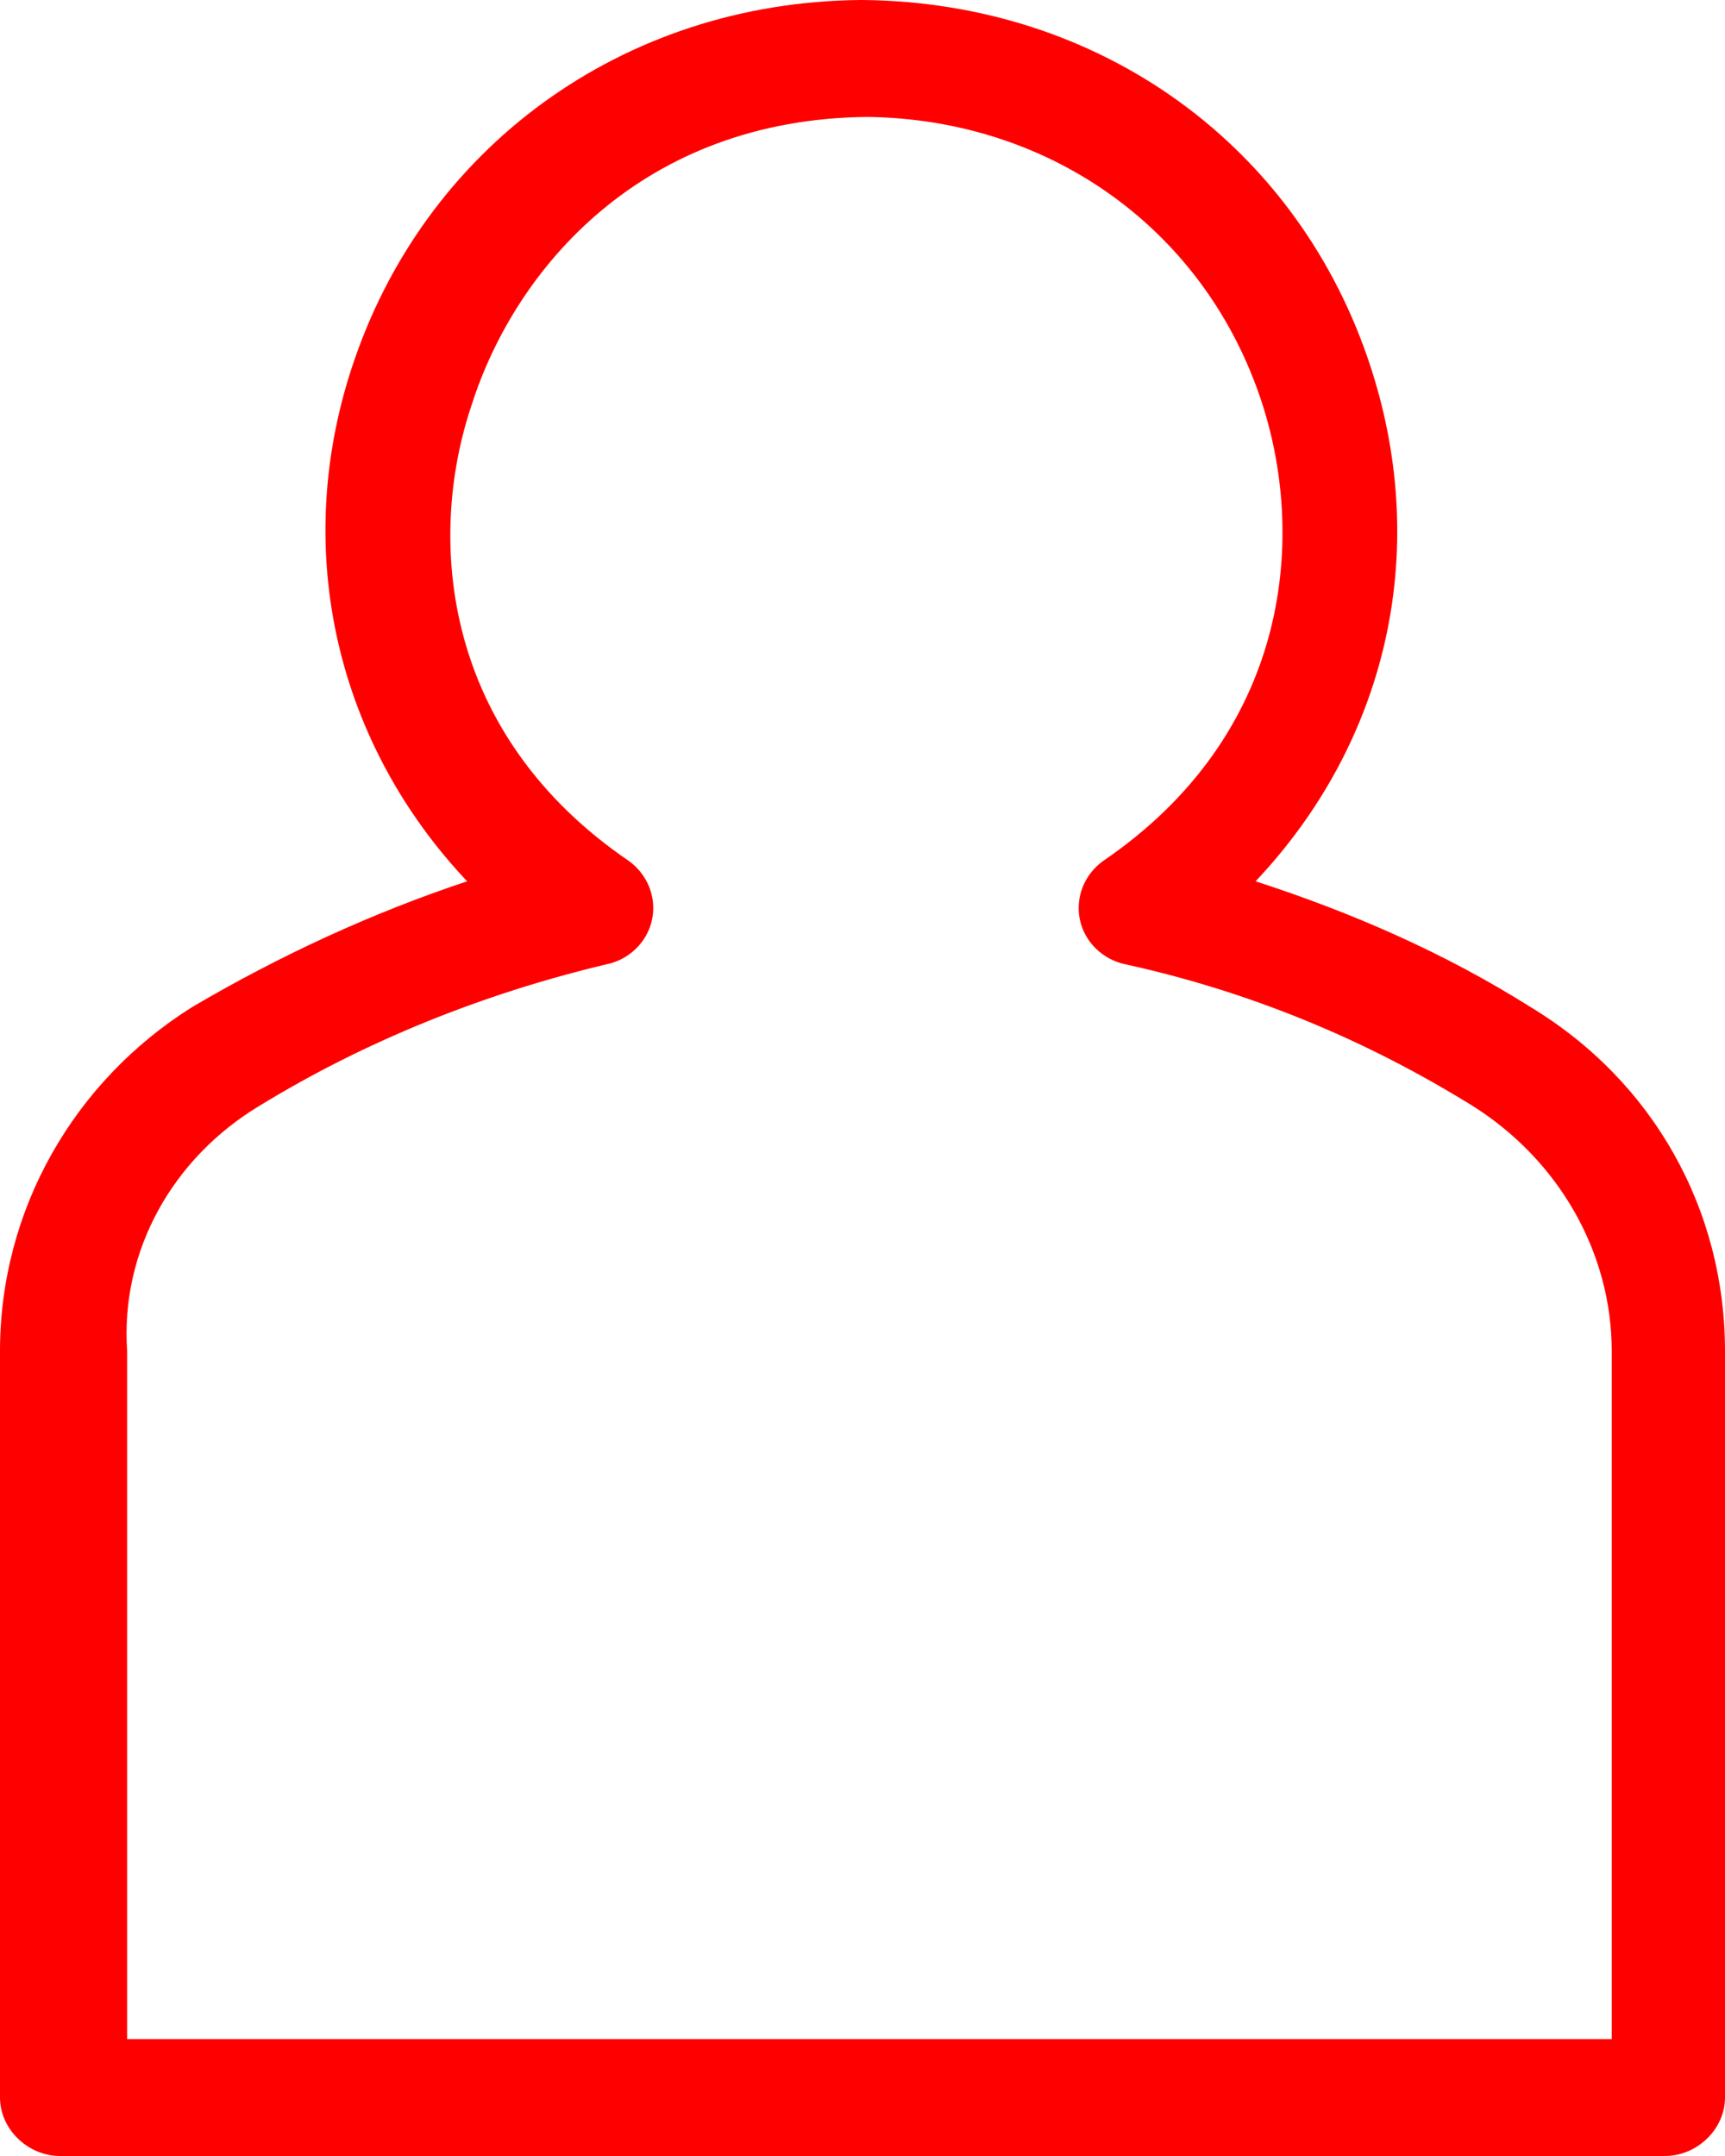 <svg class="m_svg" width="24" height="30" viewBox="0 0 24 30" fill="none" xmlns="http://www.w3.org/2000/svg">
    <style>
        .m_svg path{
        fill : red;
        }
    </style>
    <g id="member">
    <path id="member_2" d="M0 18.801V29.187C0 29.625 0.386 30 0.836 30H23.163C23.614 30 24 29.625 24 29.187V18.801C24 16.83 23.003 15.047 21.298 14.015C20.107 13.264 18.82 12.701 17.469 12.263C19.271 10.354 19.914 7.727 19.078 5.13C18.08 2.033 15.314 0.031 12 0C12 0 12 0 11.968 0C8.654 0.031 5.887 2.065 4.89 5.13C4.054 7.696 4.697 10.354 6.499 12.263C5.18 12.701 3.893 13.295 2.67 14.015C1.029 15.047 0 16.83 0 18.801ZM3.603 15.391C5.083 14.484 6.724 13.827 8.429 13.42C8.751 13.358 9.008 13.107 9.072 12.795C9.137 12.482 9.008 12.169 8.751 11.981C6.177 10.229 5.92 7.539 6.563 5.631C7.174 3.723 8.944 1.658 12.064 1.627C14.638 1.658 16.794 3.222 17.566 5.631C18.177 7.539 17.92 10.229 15.346 11.981C15.088 12.169 14.96 12.482 15.024 12.795C15.088 13.107 15.346 13.358 15.668 13.42C17.373 13.796 18.981 14.453 20.493 15.391C21.684 16.142 22.424 17.424 22.424 18.801V28.373H1.769V18.801C1.673 17.393 2.413 16.11 3.603 15.391Z" fill="#333333"/>
    </g>
</svg>
